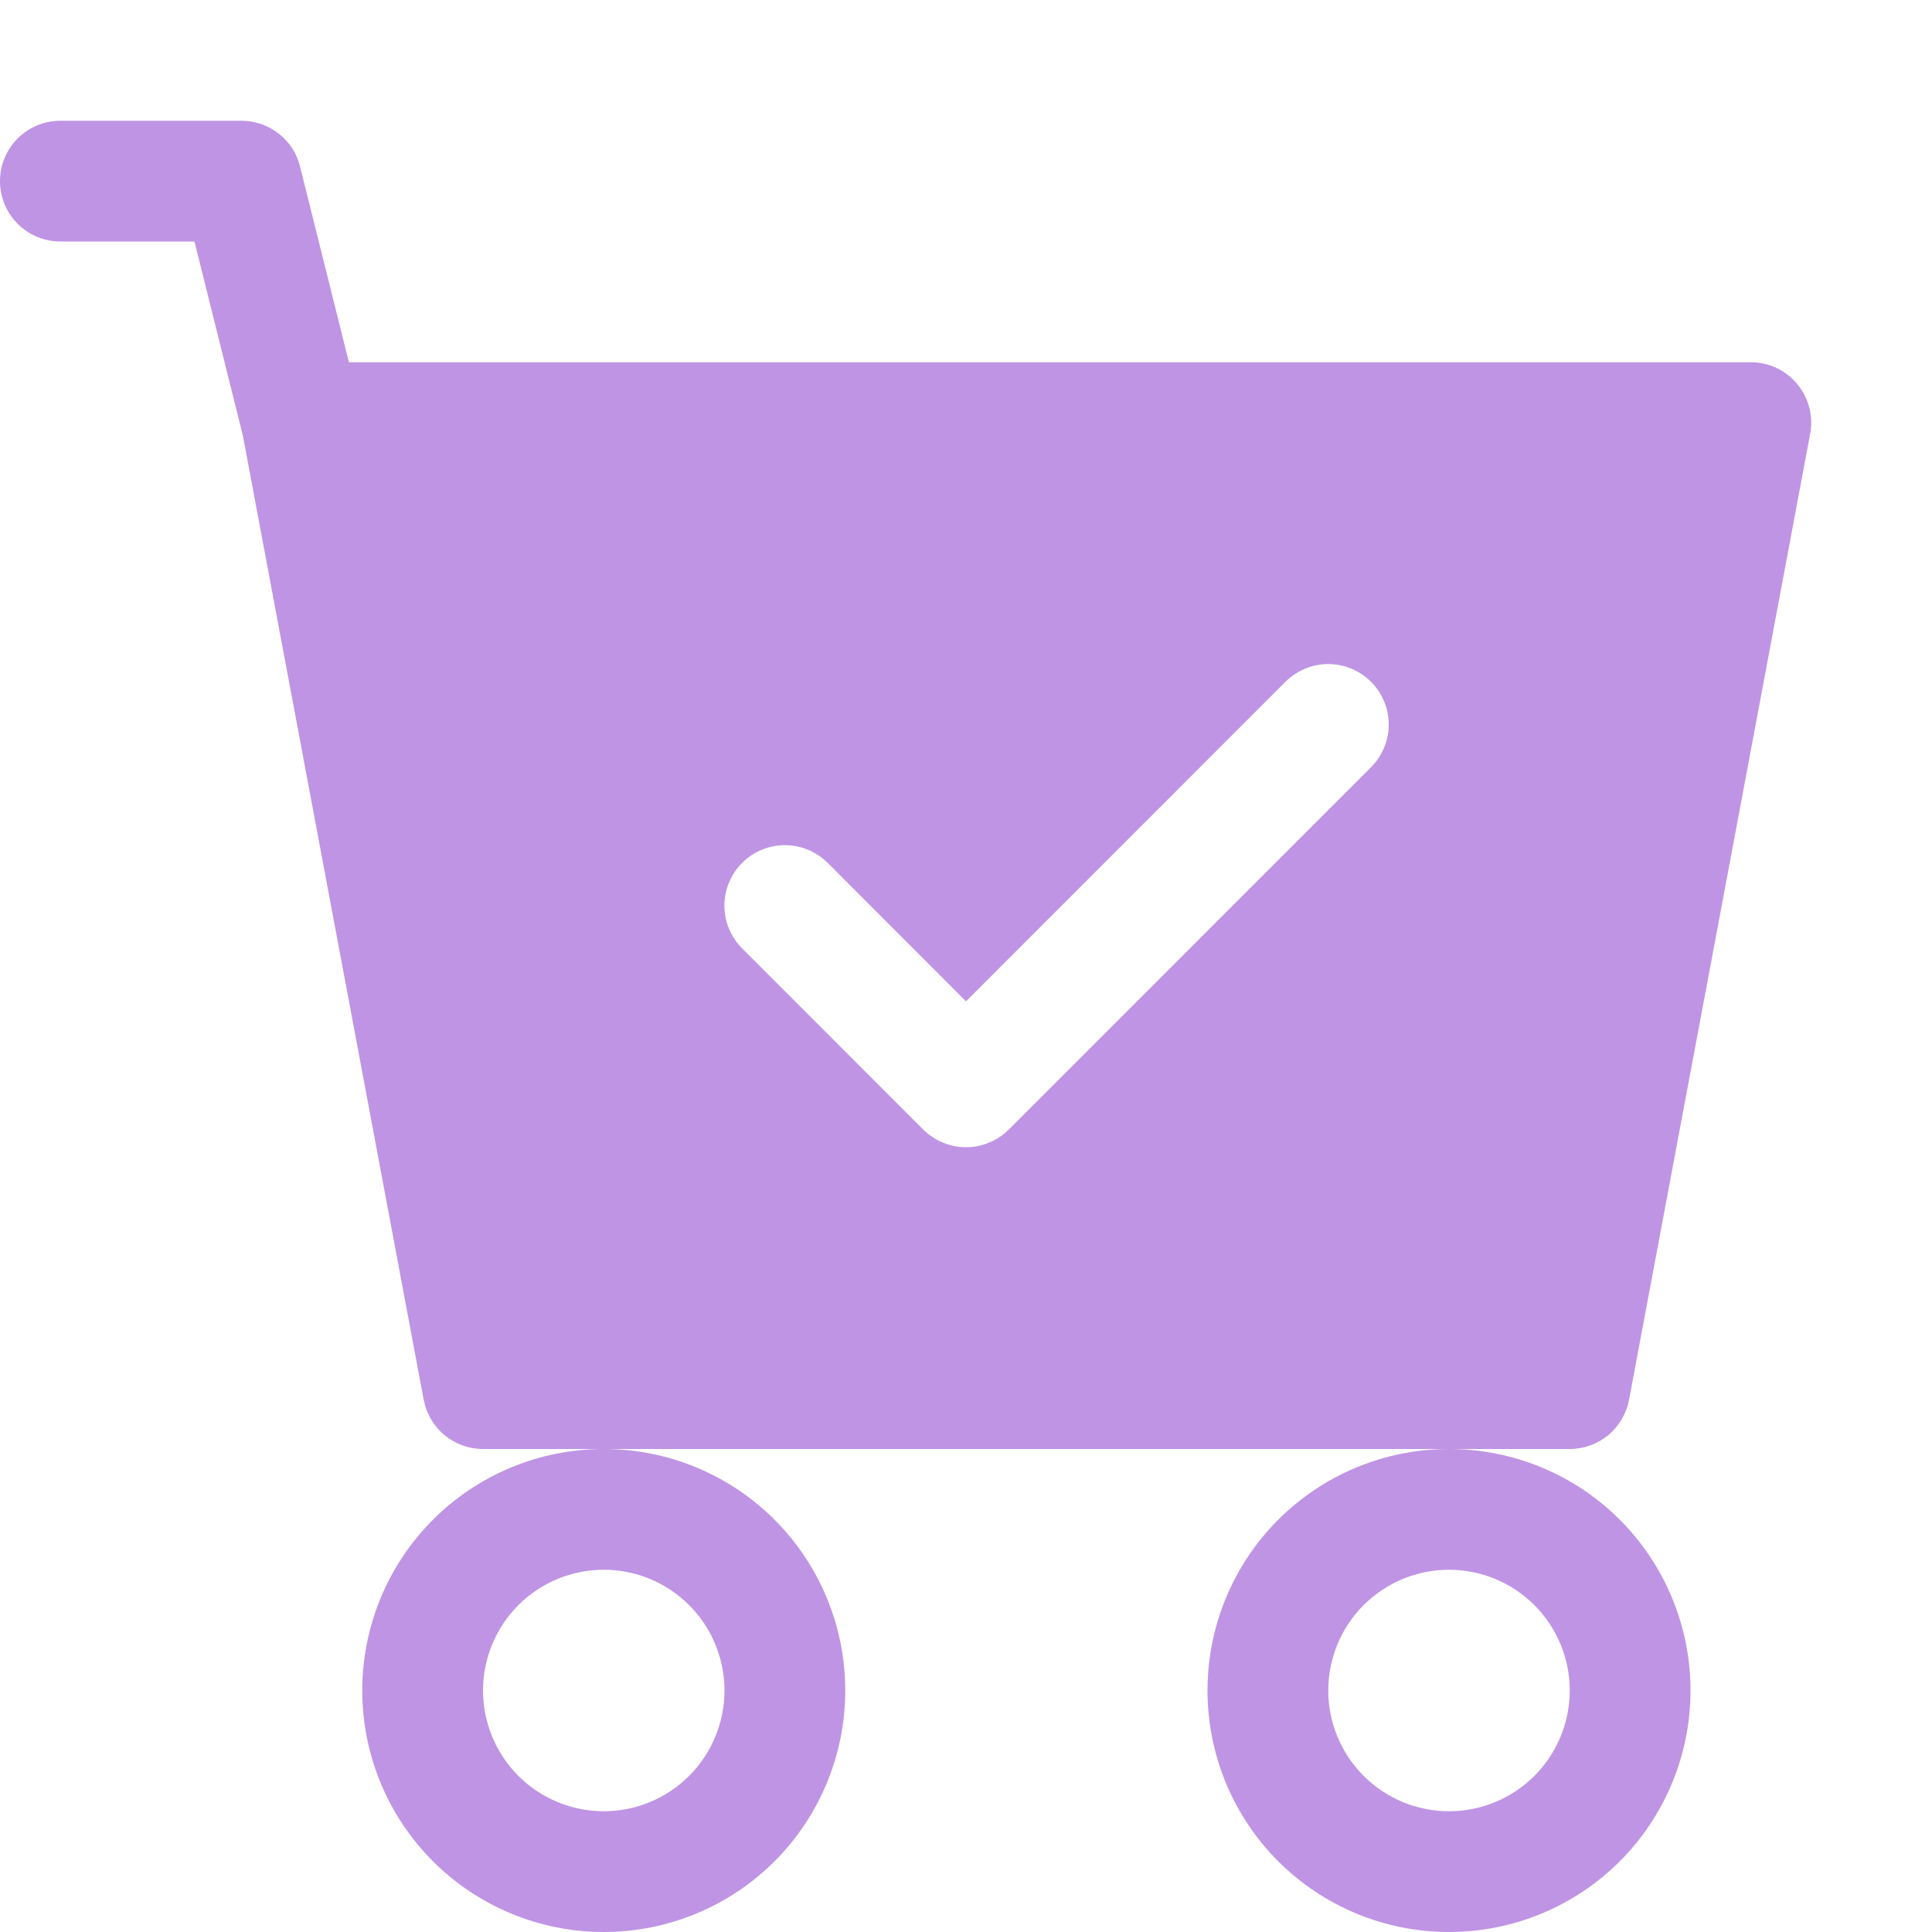 <svg width="20" height="20" viewBox="0 0 20 20" fill="none" xmlns="http://www.w3.org/2000/svg">
<g clip-path="url(#clip0_3310_11163)">
<path d="M0.625 1.25C0.459 1.25 0.3 1.316 0.183 1.433C0.066 1.55 0 1.709 0 1.875C0 2.041 0.066 2.2 0.183 2.317C0.3 2.434 0.459 2.5 0.625 2.5H2.013L2.514 4.509L4.386 14.49C4.413 14.633 4.489 14.763 4.601 14.856C4.713 14.949 4.854 15 5 15H6.25C5.587 15 4.951 15.263 4.482 15.732C4.013 16.201 3.75 16.837 3.75 17.5C3.75 18.163 4.013 18.799 4.482 19.268C4.951 19.737 5.587 20 6.25 20C6.913 20 7.549 19.737 8.018 19.268C8.487 18.799 8.75 18.163 8.75 17.5C8.75 16.837 8.487 16.201 8.018 15.732C7.549 15.263 6.913 15 6.25 15H15C14.337 15 13.701 15.263 13.232 15.732C12.763 16.201 12.5 16.837 12.5 17.5C12.5 18.163 12.763 18.799 13.232 19.268C13.701 19.737 14.337 20 15 20C15.663 20 16.299 19.737 16.768 19.268C17.237 18.799 17.5 18.163 17.5 17.5C17.5 16.837 17.237 16.201 16.768 15.732C16.299 15.263 15.663 15 15 15H16.25C16.396 15 16.537 14.949 16.649 14.856C16.761 14.763 16.837 14.633 16.864 14.49L18.739 4.49C18.756 4.4 18.753 4.307 18.729 4.218C18.706 4.129 18.664 4.047 18.605 3.976C18.547 3.905 18.474 3.849 18.39 3.809C18.307 3.77 18.217 3.75 18.125 3.75H3.612L3.106 1.724C3.073 1.588 2.995 1.468 2.885 1.383C2.775 1.297 2.639 1.25 2.5 1.25H0.625ZM7.5 17.5C7.5 17.831 7.368 18.149 7.134 18.384C6.899 18.618 6.582 18.75 6.25 18.75C5.918 18.75 5.601 18.618 5.366 18.384C5.132 18.149 5 17.831 5 17.5C5 17.169 5.132 16.851 5.366 16.616C5.601 16.382 5.918 16.25 6.25 16.25C6.582 16.25 6.899 16.382 7.134 16.616C7.368 16.851 7.5 17.169 7.5 17.5ZM16.25 17.5C16.25 17.831 16.118 18.149 15.884 18.384C15.649 18.618 15.332 18.75 15 18.75C14.668 18.75 14.351 18.618 14.116 18.384C13.882 18.149 13.75 17.831 13.75 17.5C13.75 17.169 13.882 16.851 14.116 16.616C14.351 16.382 14.668 16.25 15 16.25C15.332 16.25 15.649 16.382 15.884 16.616C16.118 16.851 16.25 17.169 16.25 17.5ZM14.193 7.942L10.443 11.693C10.384 11.751 10.316 11.797 10.239 11.828C10.164 11.86 10.082 11.876 10 11.876C9.918 11.876 9.836 11.86 9.76 11.828C9.685 11.797 9.616 11.751 9.557 11.693L7.683 9.818C7.624 9.759 7.578 9.69 7.547 9.614C7.515 9.539 7.499 9.457 7.499 9.375C7.499 9.293 7.515 9.211 7.547 9.136C7.578 9.06 7.624 8.991 7.683 8.932C7.741 8.874 7.81 8.828 7.886 8.797C7.961 8.765 8.043 8.749 8.125 8.749C8.207 8.749 8.289 8.765 8.364 8.797C8.44 8.828 8.509 8.874 8.568 8.932L10 10.366L13.307 7.058C13.366 6.999 13.435 6.953 13.511 6.922C13.586 6.89 13.668 6.874 13.75 6.874C13.832 6.874 13.914 6.89 13.989 6.922C14.065 6.953 14.134 6.999 14.193 7.058C14.251 7.116 14.297 7.185 14.328 7.261C14.36 7.336 14.376 7.418 14.376 7.5C14.376 7.582 14.36 7.664 14.328 7.739C14.297 7.815 14.251 7.884 14.193 7.942Z" fill="#BF94E4"/>
</g>
<defs>
<clipPath id="clip0_3310_11163">
<rect width="20" height="20" fill="white"/>
</clipPath>
</defs>
</svg>
